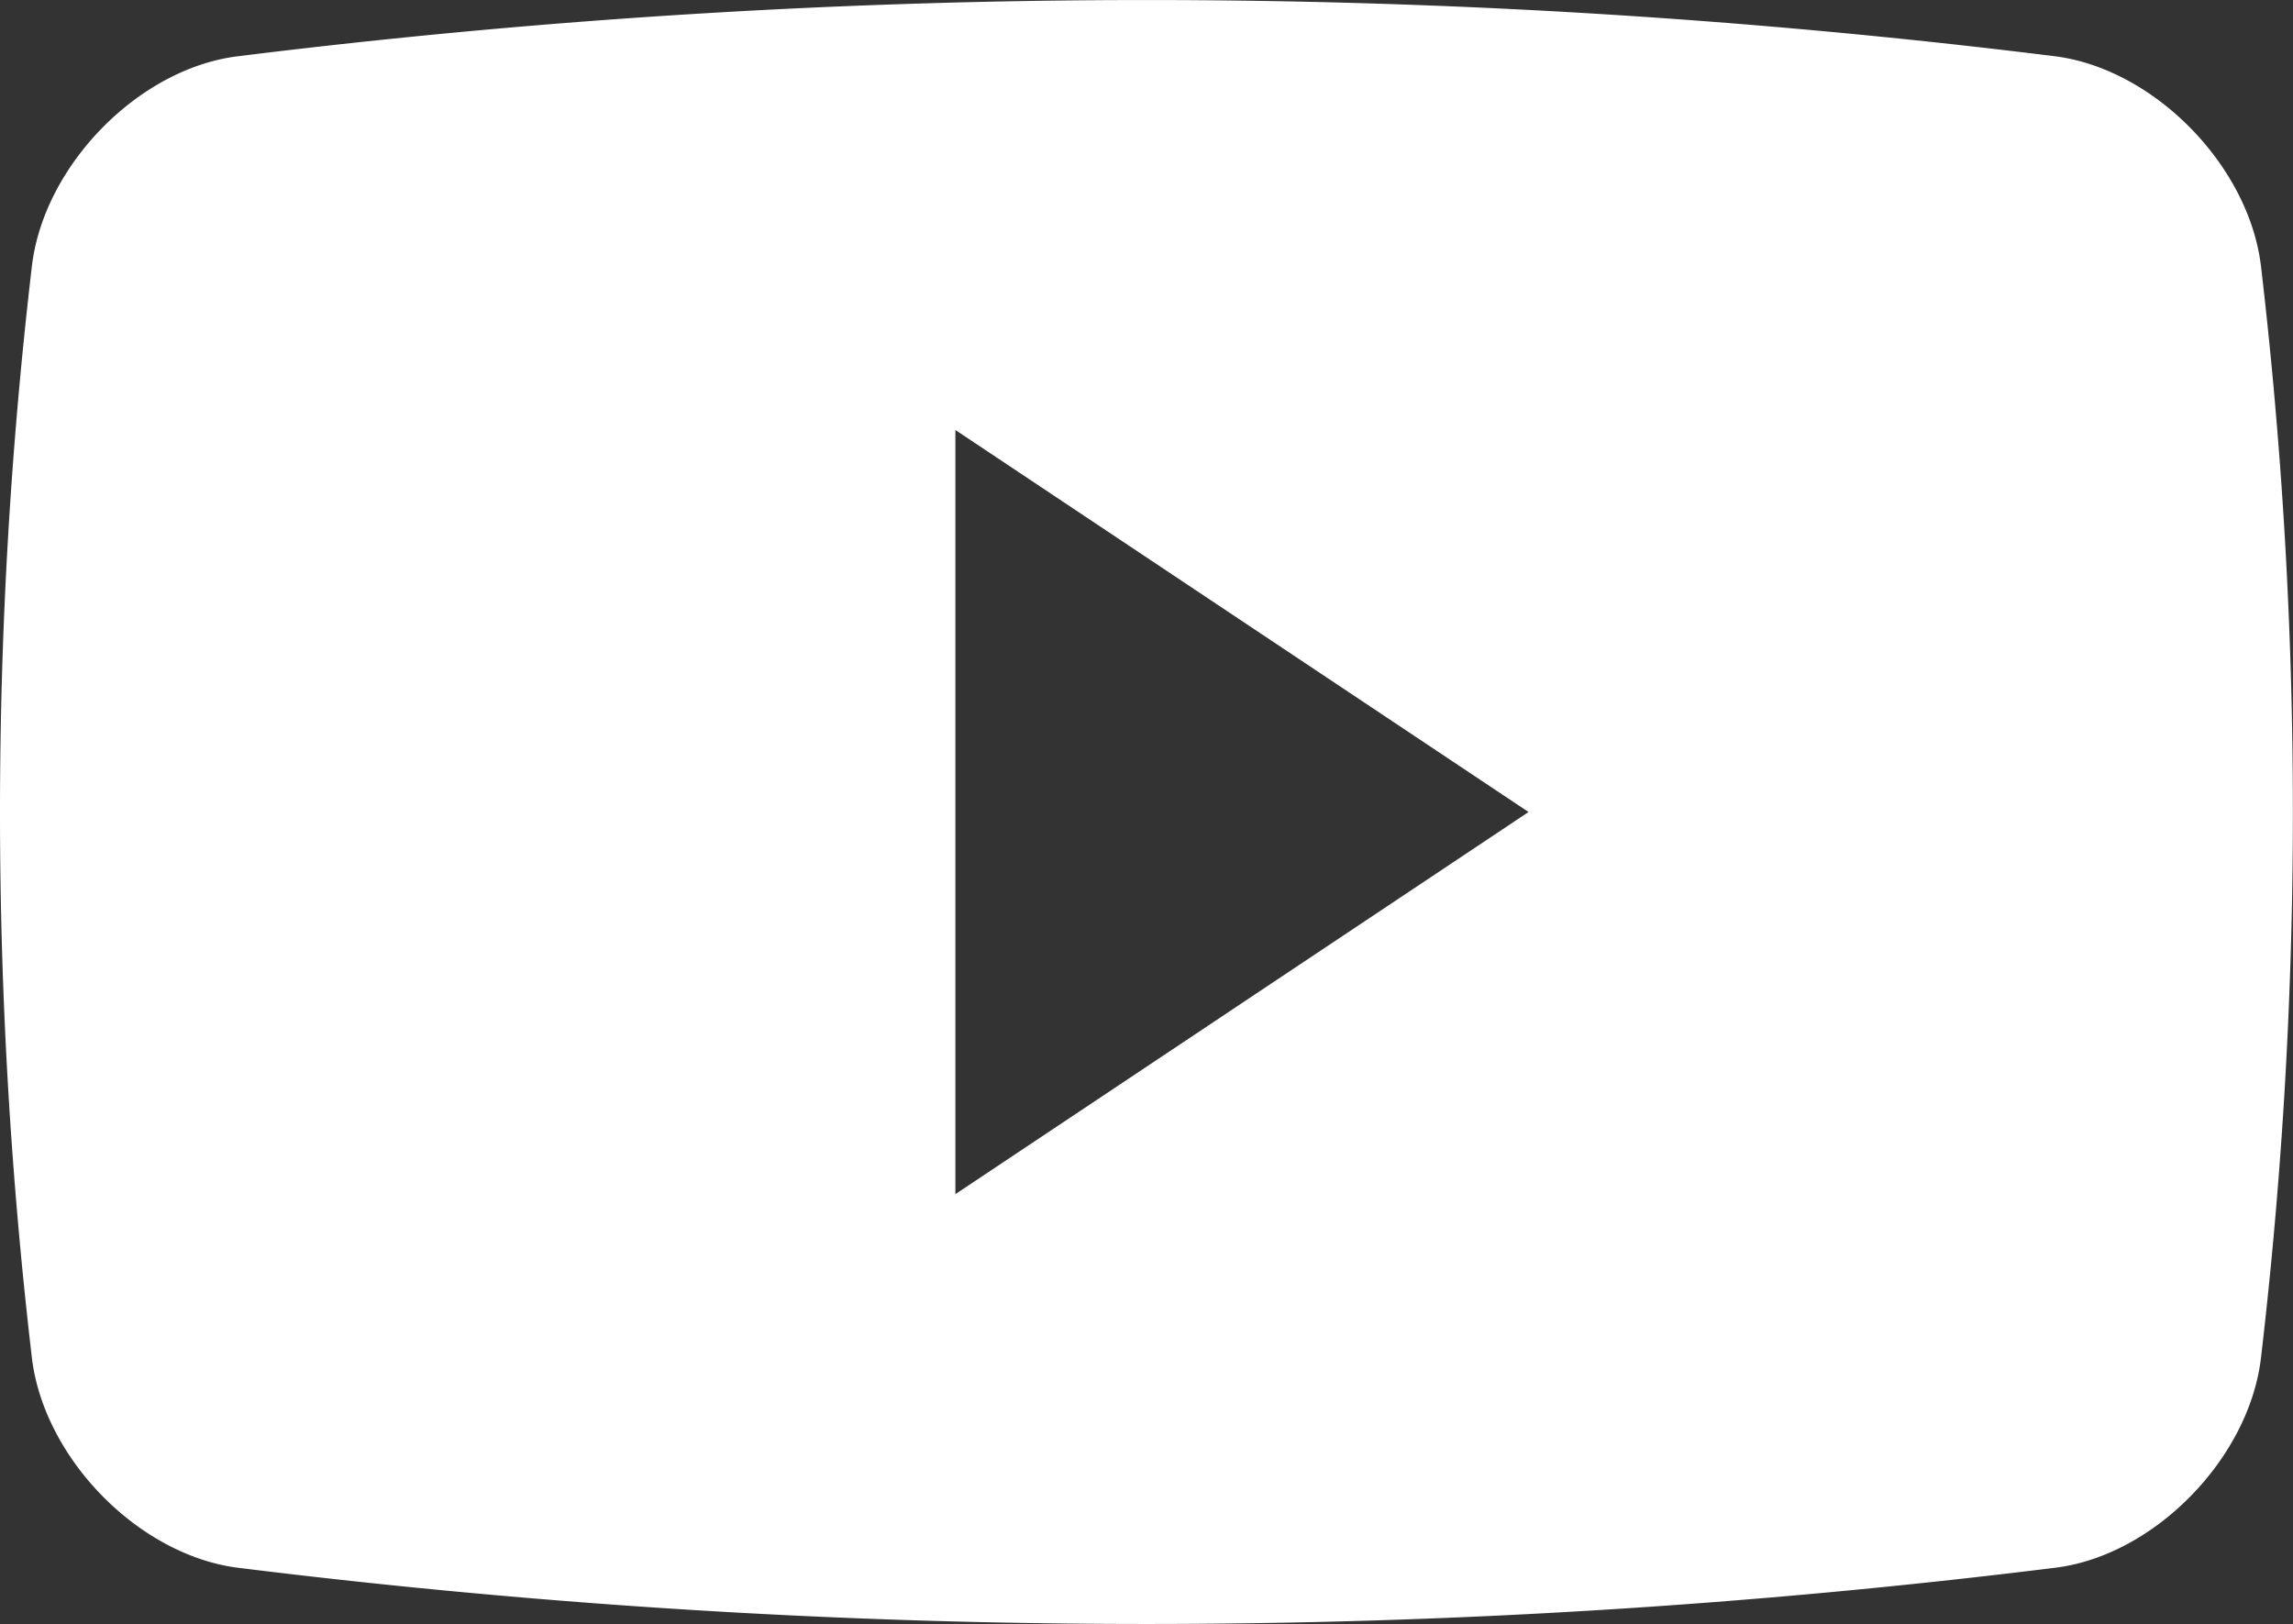 <svg id="Layer_1" data-name="Layer 1" xmlns="http://www.w3.org/2000/svg" viewBox="0 0 187.35 132.72">
  <rect x="0" y="0" width="187.35" height="132.72" fill="#333333" stroke="none"/>
  <defs>
    <style>
      .cls-1 {
        fill: #fff;
      }
    </style>
  </defs>
  <path class="cls-1" d="M191.06,55.36c-1-8.2-8.71-16.07-16.8-17.12a602,602,0,0,0-148.51,0c-8.1,1-15.83,8.92-16.81,17.12a383.05,383.05,0,0,0,0,89.28c1,8.2,8.71,16.08,16.81,17.12a602,602,0,0,0,148.51,0c8.09-1,15.82-8.92,16.8-17.12A383.05,383.05,0,0,0,191.06,55.36ZM84.39,131.23V68.78L131.22,100Z" transform="translate(-6.33 -33.64)"/>
</svg>

